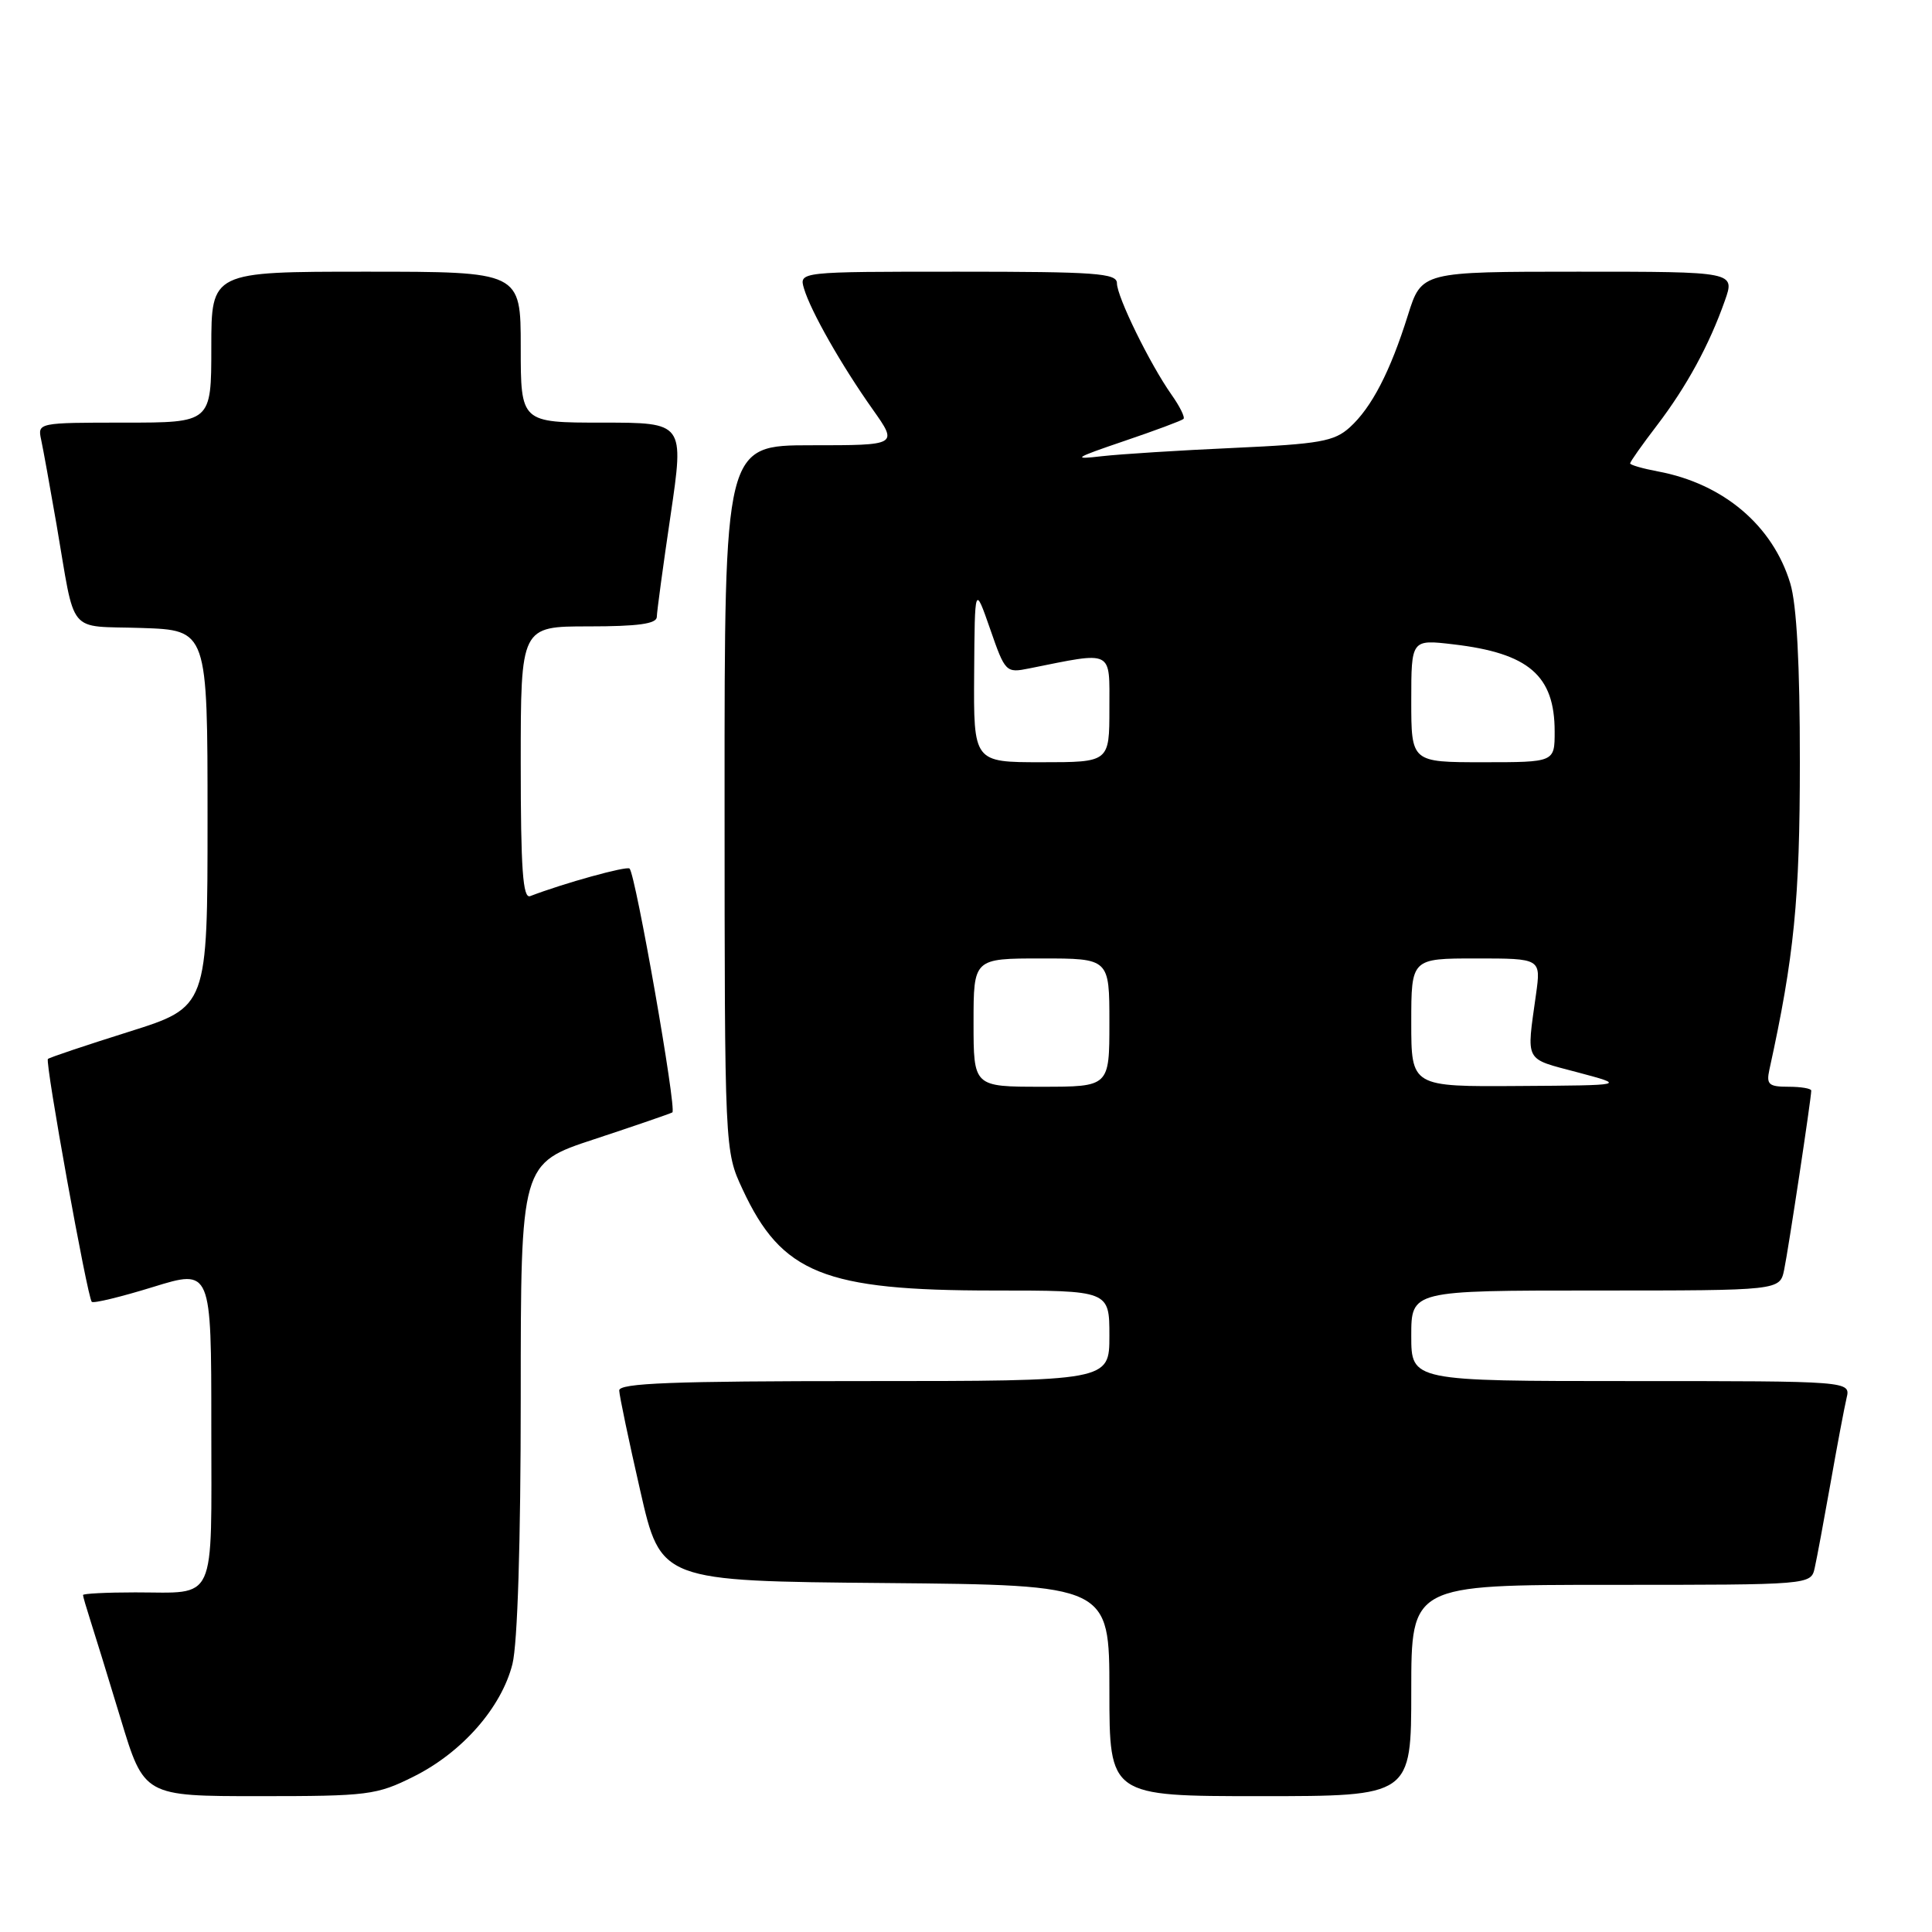 <?xml version="1.0" encoding="UTF-8" standalone="no"?>
<!DOCTYPE svg PUBLIC "-//W3C//DTD SVG 1.1//EN" "http://www.w3.org/Graphics/SVG/1.1/DTD/svg11.dtd" >
<svg xmlns="http://www.w3.org/2000/svg" xmlns:xlink="http://www.w3.org/1999/xlink" version="1.1" viewBox="0 0 256 256">
 <g >
 <path fill="currentColor"
d=" M 54.80 235.41 C 61.23 232.21 66.44 226.27 67.90 220.50 C 68.58 217.77 69.00 204.42 69.00 185.14 C 69.00 154.16 69.00 154.16 78.75 150.95 C 84.11 149.18 88.77 147.58 89.09 147.40 C 89.70 147.07 84.23 115.89 83.42 115.09 C 83.05 114.72 74.73 117.02 70.25 118.74 C 69.28 119.11 69.00 115.18 69.00 101.11 C 69.00 83.00 69.00 83.00 78.00 83.00 C 84.52 83.00 87.01 82.66 87.03 81.75 C 87.04 81.06 87.86 74.99 88.86 68.25 C 90.66 56.00 90.66 56.00 79.83 56.00 C 69.00 56.00 69.00 56.00 69.00 46.00 C 69.00 36.00 69.00 36.00 48.50 36.00 C 28.00 36.00 28.00 36.00 28.00 46.00 C 28.00 56.00 28.00 56.00 16.48 56.00 C 5.06 56.00 4.97 56.02 5.45 58.25 C 5.72 59.49 6.63 64.55 7.49 69.50 C 10.06 84.45 8.77 82.88 18.76 83.21 C 27.50 83.50 27.50 83.50 27.50 108.46 C 27.50 133.43 27.50 133.43 17.09 136.71 C 11.37 138.51 6.53 140.13 6.35 140.32 C 5.94 140.72 11.58 171.91 12.16 172.50 C 12.39 172.73 16.05 171.84 20.29 170.53 C 28.00 168.15 28.00 168.15 28.00 188.97 C 28.00 212.81 28.83 211.00 17.92 211.00 C 14.11 211.00 11.00 211.16 11.00 211.35 C 11.00 211.54 11.43 213.01 11.94 214.60 C 12.46 216.20 14.28 222.11 15.99 227.75 C 19.09 238.00 19.09 238.00 34.35 238.00 C 48.76 238.00 49.90 237.86 54.80 235.41 Z  M 187.00 224.00 C 187.00 210.00 187.00 210.00 213.48 210.00 C 239.96 210.00 239.96 210.00 240.46 207.75 C 240.74 206.51 241.68 201.45 242.56 196.50 C 243.43 191.55 244.39 186.49 244.68 185.25 C 245.22 183.00 245.22 183.00 216.11 183.00 C 187.00 183.00 187.00 183.00 187.00 177.00 C 187.00 171.00 187.00 171.00 211.42 171.00 C 235.84 171.00 235.84 171.00 236.41 168.25 C 236.97 165.57 240.00 145.52 240.00 144.51 C 240.00 144.23 238.64 144.00 236.98 144.00 C 234.37 144.00 234.03 143.70 234.45 141.75 C 237.74 126.76 238.49 119.20 238.49 101.00 C 238.50 88.03 238.07 80.09 237.22 77.30 C 234.90 69.63 228.35 64.09 219.70 62.47 C 217.67 62.09 216.00 61.61 216.00 61.40 C 216.00 61.19 217.60 58.92 219.56 56.36 C 223.49 51.21 226.49 45.70 228.55 39.85 C 229.91 36.00 229.91 36.00 209.14 36.00 C 188.37 36.00 188.37 36.00 186.56 41.75 C 184.21 49.25 181.75 54.00 178.85 56.63 C 176.79 58.49 174.88 58.83 163.50 59.35 C 156.35 59.67 148.47 60.17 146.00 60.45 C 141.99 60.92 142.31 60.70 148.96 58.44 C 153.06 57.05 156.60 55.73 156.82 55.51 C 157.04 55.29 156.33 53.85 155.24 52.31 C 152.37 48.24 148.00 39.32 148.00 37.53 C 148.00 36.20 145.20 36.00 126.93 36.00 C 105.87 36.00 105.87 36.00 106.54 38.25 C 107.43 41.24 111.49 48.39 115.64 54.25 C 119.00 59.00 119.00 59.00 107.50 59.00 C 96.00 59.00 96.00 59.00 96.01 105.75 C 96.02 152.50 96.02 152.50 98.40 157.60 C 103.58 168.74 109.19 171.00 131.68 171.00 C 147.00 171.00 147.00 171.00 147.00 177.00 C 147.00 183.00 147.00 183.00 114.50 183.00 C 89.14 183.00 82.01 183.27 82.05 184.25 C 82.07 184.94 83.32 190.90 84.83 197.50 C 87.56 209.50 87.56 209.50 117.28 209.76 C 147.00 210.03 147.00 210.03 147.00 224.01 C 147.00 238.00 147.00 238.00 167.00 238.00 C 187.00 238.00 187.00 238.00 187.00 224.00 Z  M 129.00 135.50 C 129.00 127.00 129.00 127.00 138.00 127.00 C 147.00 127.00 147.00 127.00 147.00 135.50 C 147.00 144.00 147.00 144.00 138.00 144.00 C 129.00 144.00 129.00 144.00 129.00 135.50 Z  M 187.00 135.50 C 187.00 127.00 187.00 127.00 195.59 127.00 C 204.19 127.00 204.19 127.00 203.53 131.75 C 202.26 140.88 201.90 140.19 209.00 142.08 C 215.50 143.81 215.50 143.81 201.25 143.90 C 187.00 144.00 187.00 144.00 187.00 135.50 Z  M 129.08 89.25 C 129.16 77.50 129.16 77.50 131.20 83.35 C 133.19 89.09 133.30 89.19 136.37 88.57 C 147.64 86.31 147.00 86.00 147.00 93.87 C 147.00 101.00 147.00 101.00 138.00 101.00 C 129.00 101.00 129.00 101.00 129.08 89.25 Z  M 187.00 92.86 C 187.00 84.72 187.00 84.72 192.59 85.38 C 202.57 86.55 206.00 89.51 206.00 96.93 C 206.00 101.00 206.00 101.00 196.50 101.00 C 187.00 101.00 187.00 101.00 187.00 92.86 Z "/>
</g>
</svg>